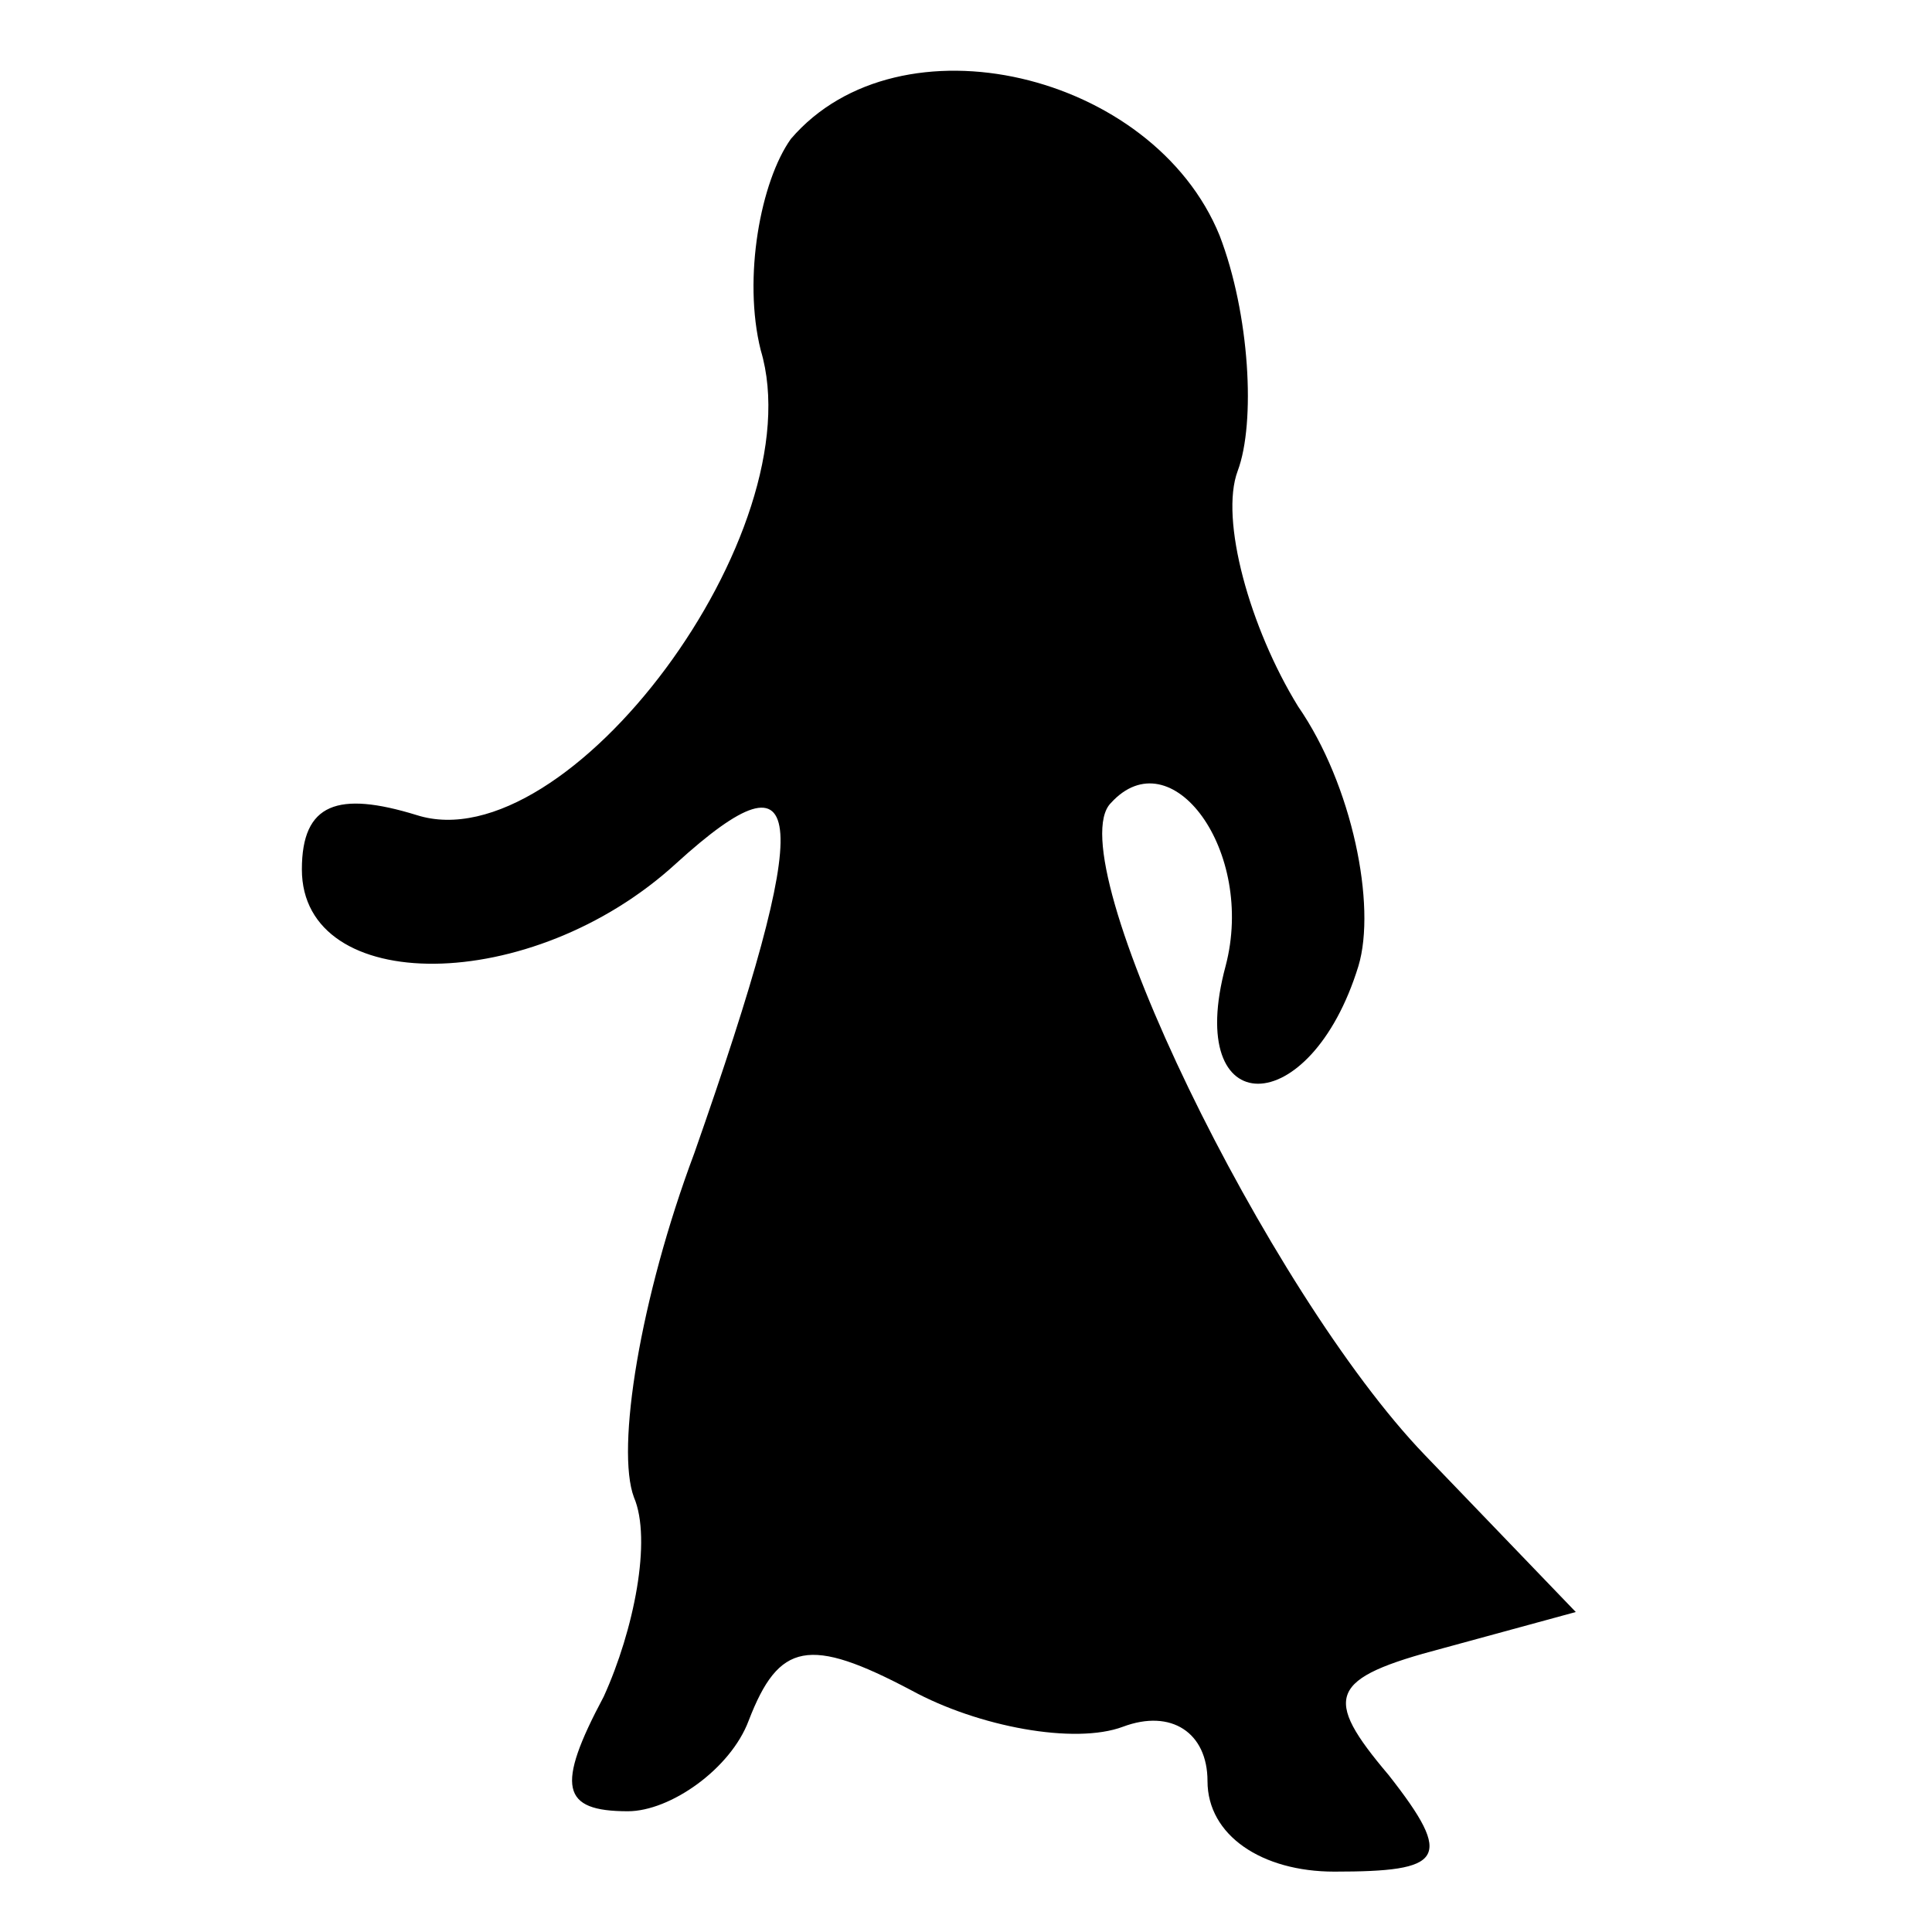 <?xml version="1.0" standalone="no"?>
<!DOCTYPE svg PUBLIC "-//W3C//DTD SVG 20010904//EN"
 "http://www.w3.org/TR/2001/REC-SVG-20010904/DTD/svg10.dtd">
<svg version="1.0" xmlns="http://www.w3.org/2000/svg"
 width="32pt" height="32pt" viewBox="0 0 32 32"
 preserveAspectRatio="xMidYMid meet">
<g transform="translate(0,32) scale(0.1,-0.1)"
fill="#000000" stroke="none">
<path fill="#000000" stroke="none" d="M131 297 c-5 -7 -8 -23 -5 -35 9 -30
-32 -85 -57 -77 -13 4 -19 2 -19 -9 0 -21 38 -21 62 1 22 20 23 9 3 -48 -9
-24 -13 -49 -10 -57 3 -7 0 -22 -5 -33 -8 -15 -7 -19 4 -19 7 0 17 7 20 15 5
13 10 14 27 5 11 -6 27 -9 35 -6 8 3 14 -1 14 -9 0 -9 9 -15 21 -15 18 0 20 2
9 16 -11 13 -10 16 9 21 l22 6 -25 26 c-26 27 -61 99 -52 108 10 11 24 -8 19
-27 -7 -26 14 -26 22 0 3 10 -1 30 -10 43 -8 13 -13 31 -10 39 3 8 2 26 -3 39
-11 27 -53 37 -71 16z"/>
</g>
</svg>
